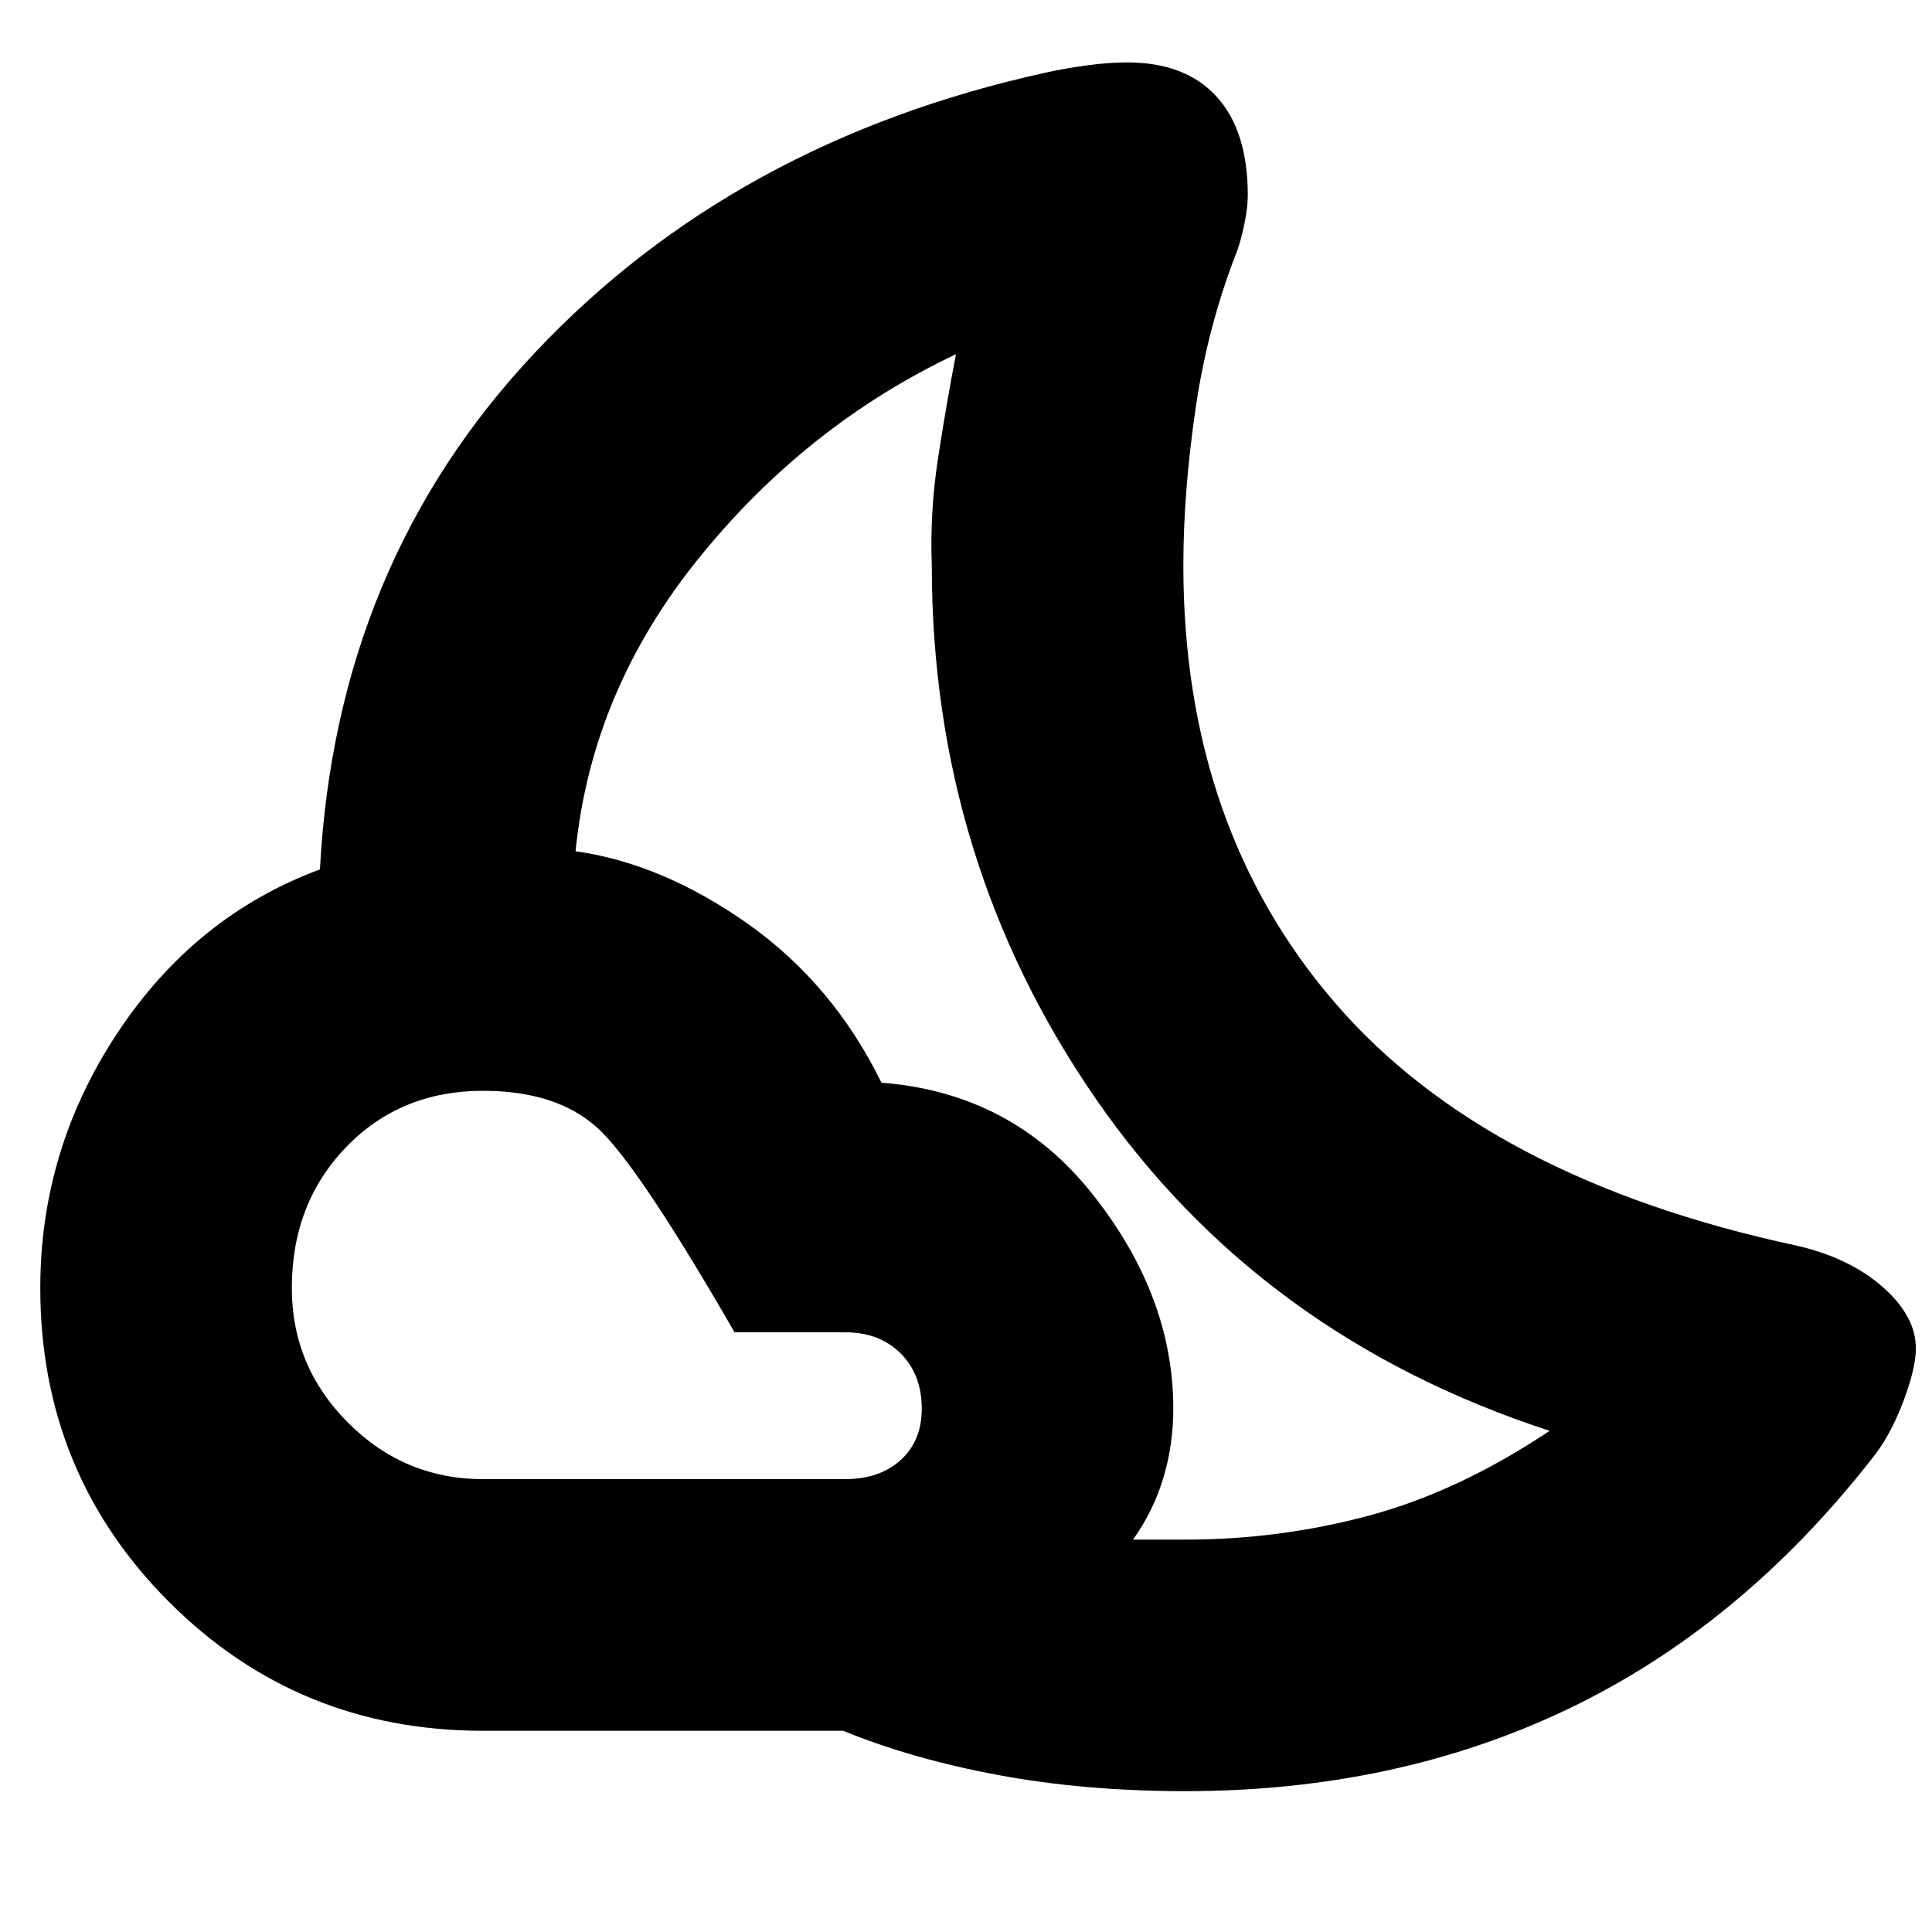 <svg xmlns="http://www.w3.org/2000/svg" height="20" width="20"><path d="M12.271 18.542q-1.042 0-1.938-.167-.895-.167-1.604-.458H5q-1.917 0-3.25-1.334Q.417 15.25.417 13.333q0-1.437.802-2.645Q2.021 9.479 3.312 9q.167-3.167 2.23-5.354Q7.604 1.458 10.833.75q.188-.042.417-.073.229-.031.417-.031.604 0 .927.354.323.354.323 1.021 0 .125-.032.281-.031.156-.073.281-.312.792-.437 1.657-.125.864-.125 1.614 0 2.708 1.573 4.531 1.573 1.823 4.781 2.511.542.125.886.427.343.302.343.635 0 .209-.135.563-.136.354-.323.583-1.354 1.729-3.135 2.584-1.782.854-3.969.854ZM5 15.312h3.75q.354 0 .573-.197.219-.198.219-.532 0-.354-.219-.573-.219-.218-.573-.218H7.604q-.937-1.625-1.364-2.063-.428-.437-1.24-.437-.854 0-1.417.583-.562.583-.562 1.458 0 .813.583 1.396.584.583 1.396.583Zm6.729.626h.542q.979 0 1.906-.25.927-.25 1.865-.876-3-.979-4.698-3.437-1.698-2.458-1.698-5.521-.021-.542.062-1.094.084-.552.188-1.093-1.542.729-2.656 2.104-1.115 1.375-1.282 3.041.896.126 1.782.75.885.626 1.385 1.646 1.354.104 2.187 1.157.834 1.052.834 2.218 0 .375-.104.719t-.313.636Z"/></svg>